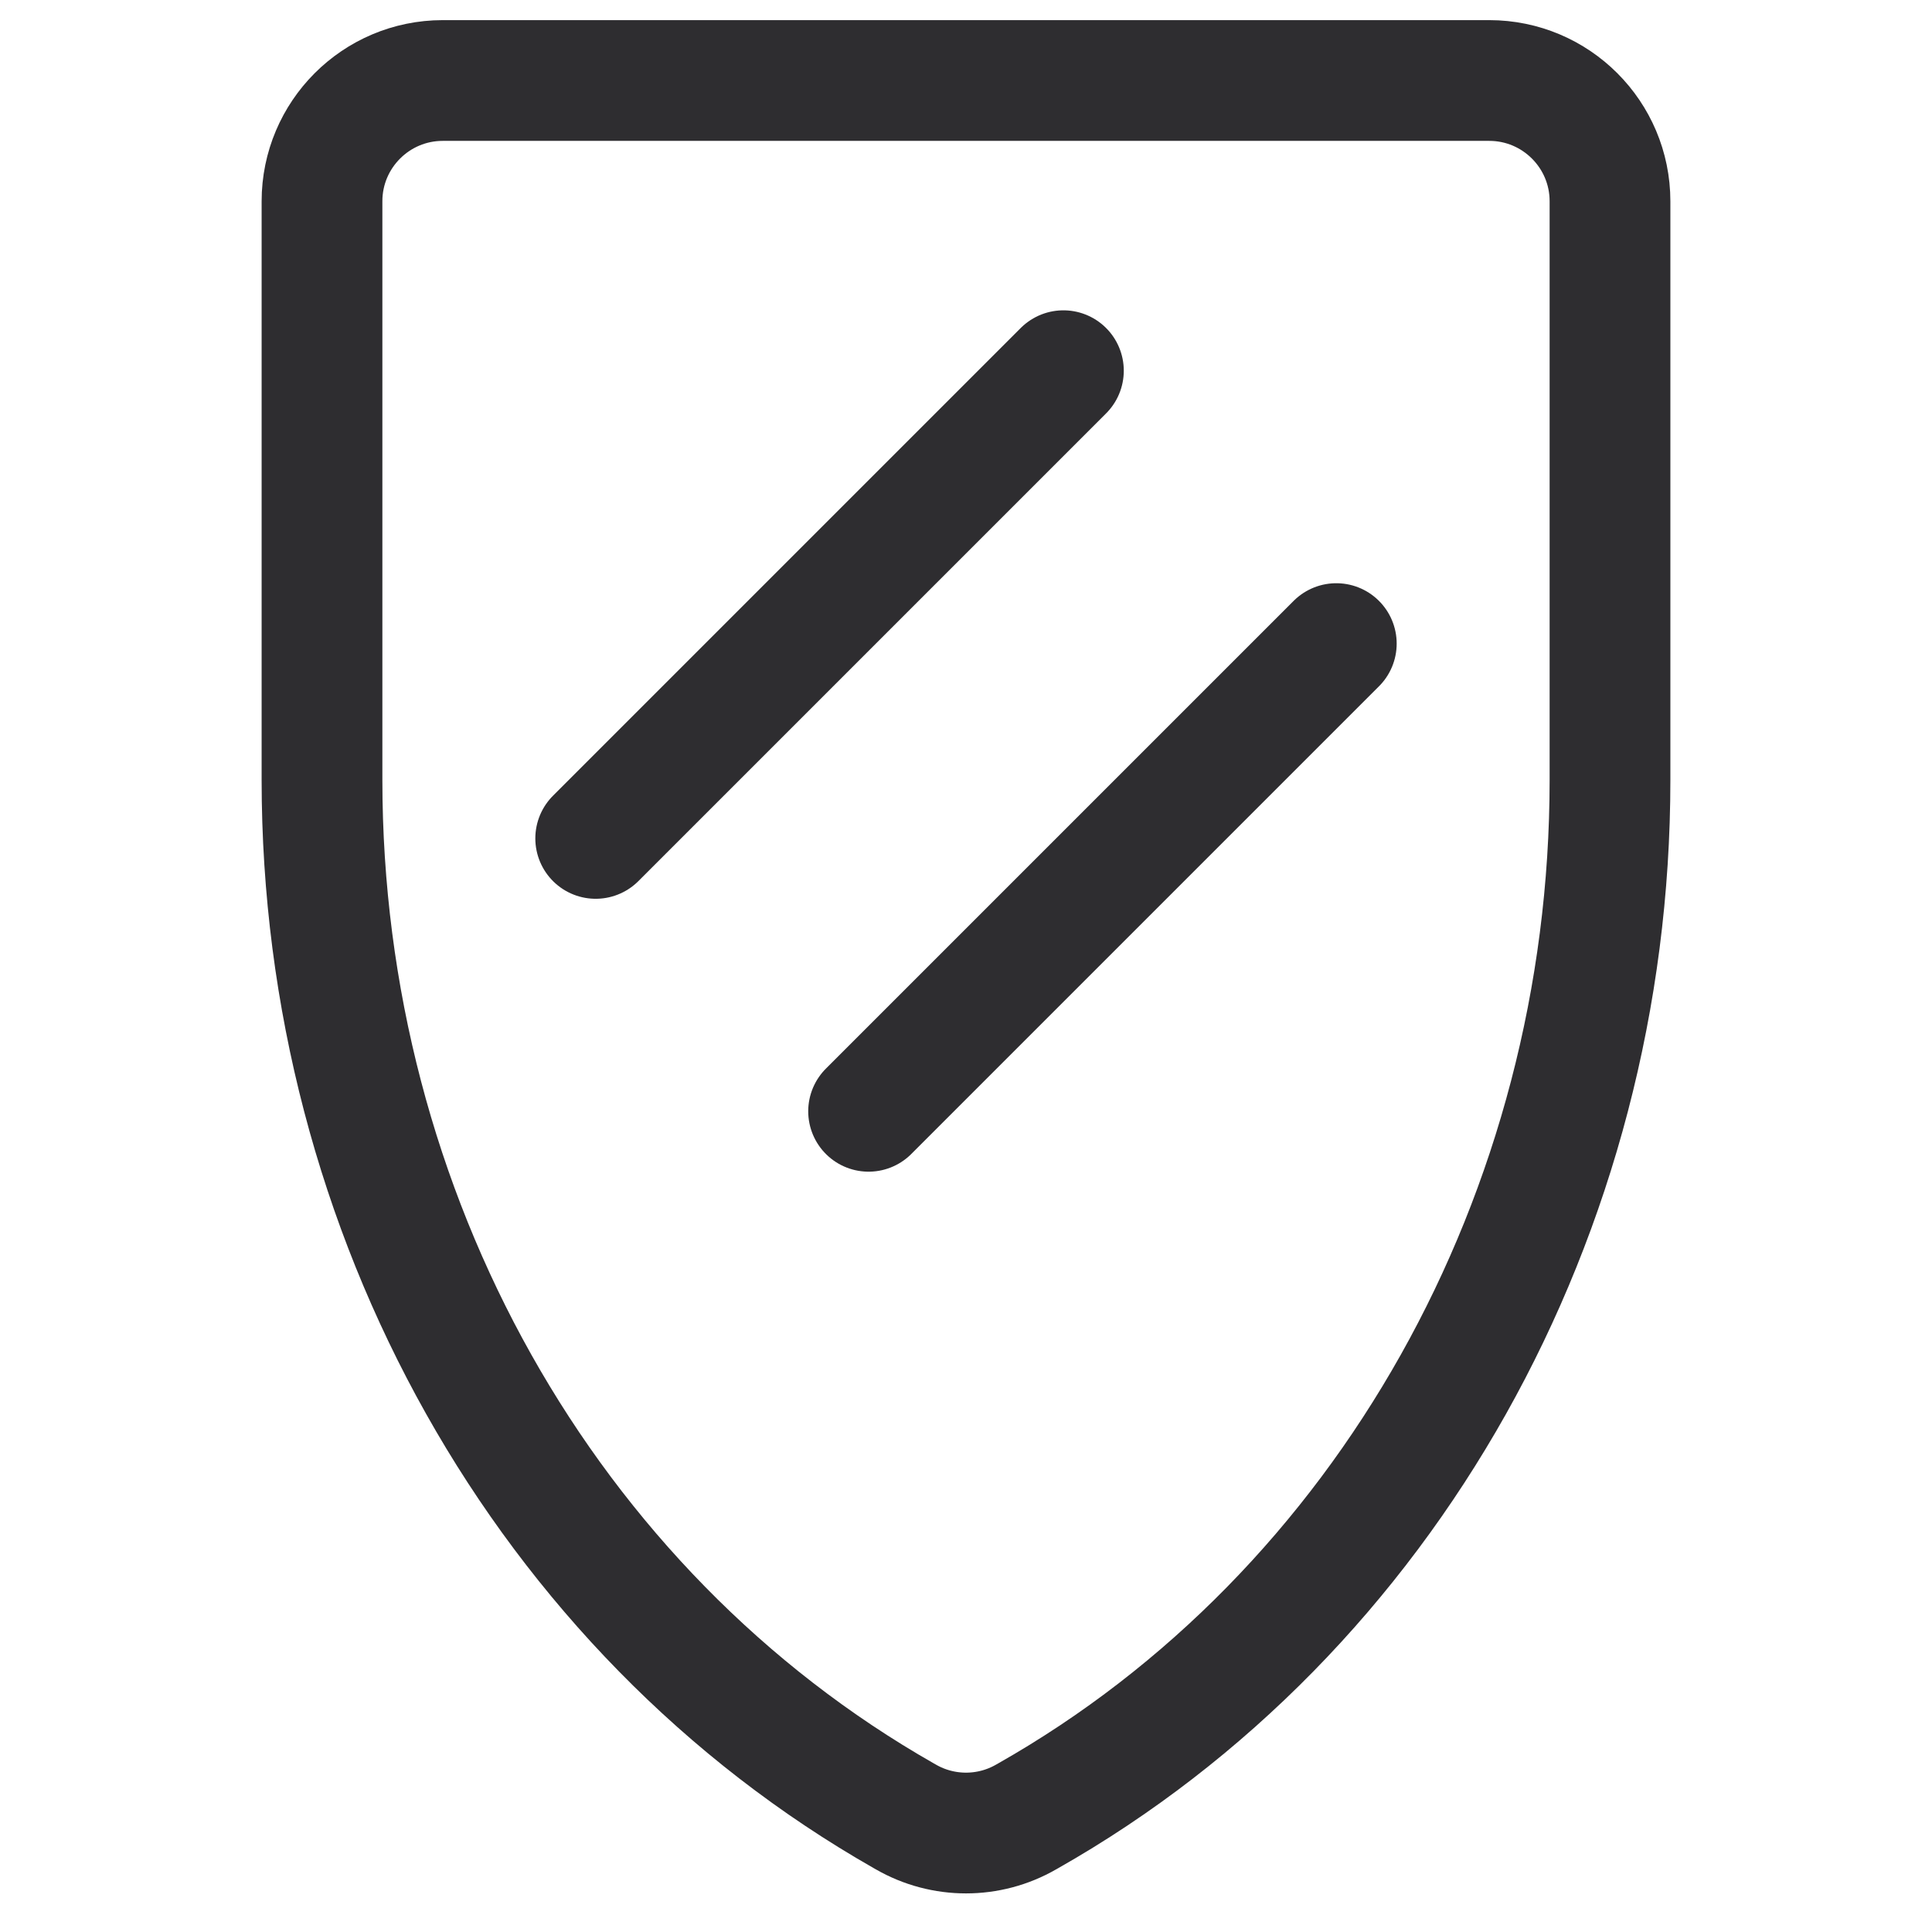 <svg width="24" height="24" viewBox="0 0 24 24" fill="none" xmlns="http://www.w3.org/2000/svg">
<path d="M12 1H5.5C4.672 1 4 1.672 4 2.5V9.689C4 15.078 6.779 20.024 11.23 22.558L11.253 22.571C11.715 22.837 12.285 22.837 12.747 22.571L12.77 22.558C17.221 20.034 20 15.078 20 9.689V2.5C20 1.672 19.328 1 18.5 1H12Z" stroke="#2E2D30" stroke-width="1.5" stroke-linecap="round" stroke-linejoin="round"/>
<path d="M7.4 10.415L13.21 4.605M10.79 13.805L16.6 7.995" stroke="#2E2D30" stroke-width="1.5" stroke-linecap="round" stroke-linejoin="round"/>
</svg>
